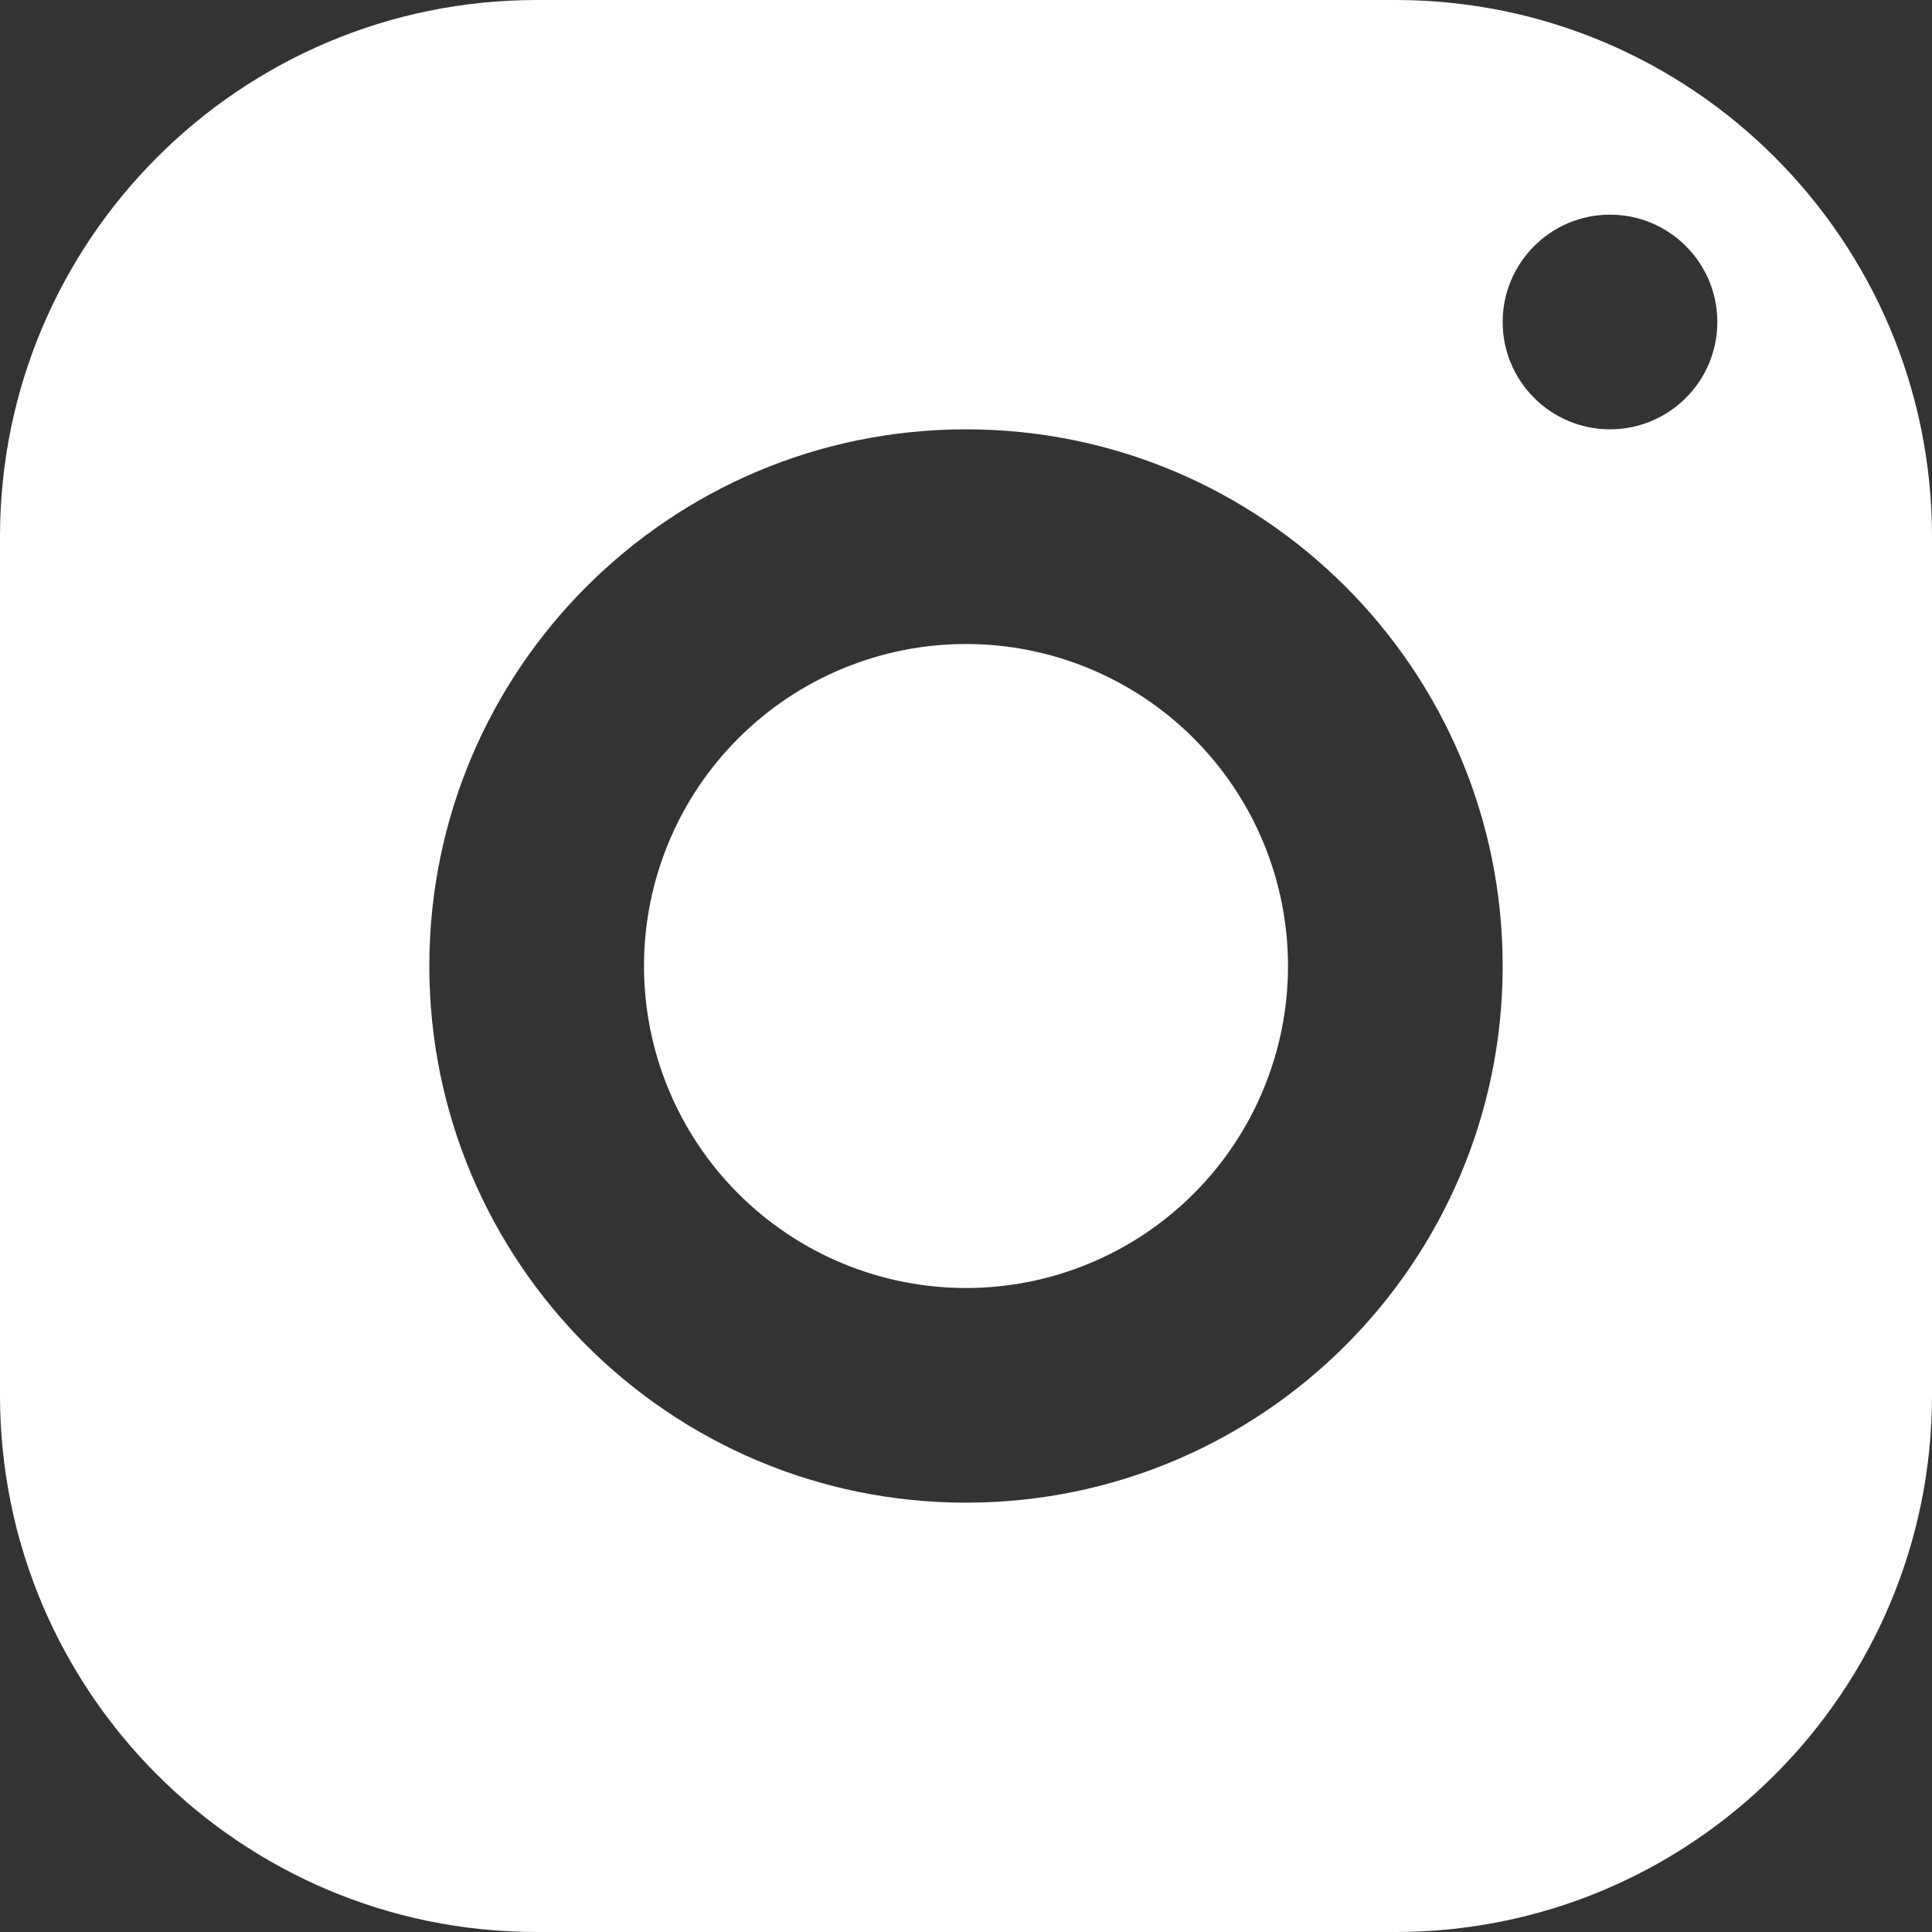 <svg width="45" height="45" viewBox="0 0 45 45" fill="none" xmlns="http://www.w3.org/2000/svg">
<rect x="0" y="0" width="45" height="45" fill="#333333" stroke="none"/>
<path d="M12.5 0C5.598 0 0 5.598 0 12.5V32.5C0 39.403 5.598 45 12.5 45H32.5C39.403 45 45 39.403 45 32.5V12.5C45 5.598 39.403 0 32.5 0H12.5ZM37.5 5C38.88 5 40 6.12 40 7.5C40 8.88 38.88 10 37.5 10C36.12 10 35 8.88 35 7.5C35 6.12 36.12 5 37.5 5ZM22.5 10C29.402 10 35 15.598 35 22.5C35 29.402 29.402 35 22.5 35C15.598 35 10 29.402 10 22.5C10 15.598 15.598 10 22.5 10ZM22.5 15C20.511 15 18.603 15.79 17.197 17.197C15.79 18.603 15 20.511 15 22.5C15 24.489 15.79 26.397 17.197 27.803C18.603 29.21 20.511 30 22.5 30C24.489 30 26.397 29.21 27.803 27.803C29.21 26.397 30 24.489 30 22.5C30 20.511 29.21 18.603 27.803 17.197C26.397 15.79 24.489 15 22.5 15Z" fill="white"/>
</svg>
